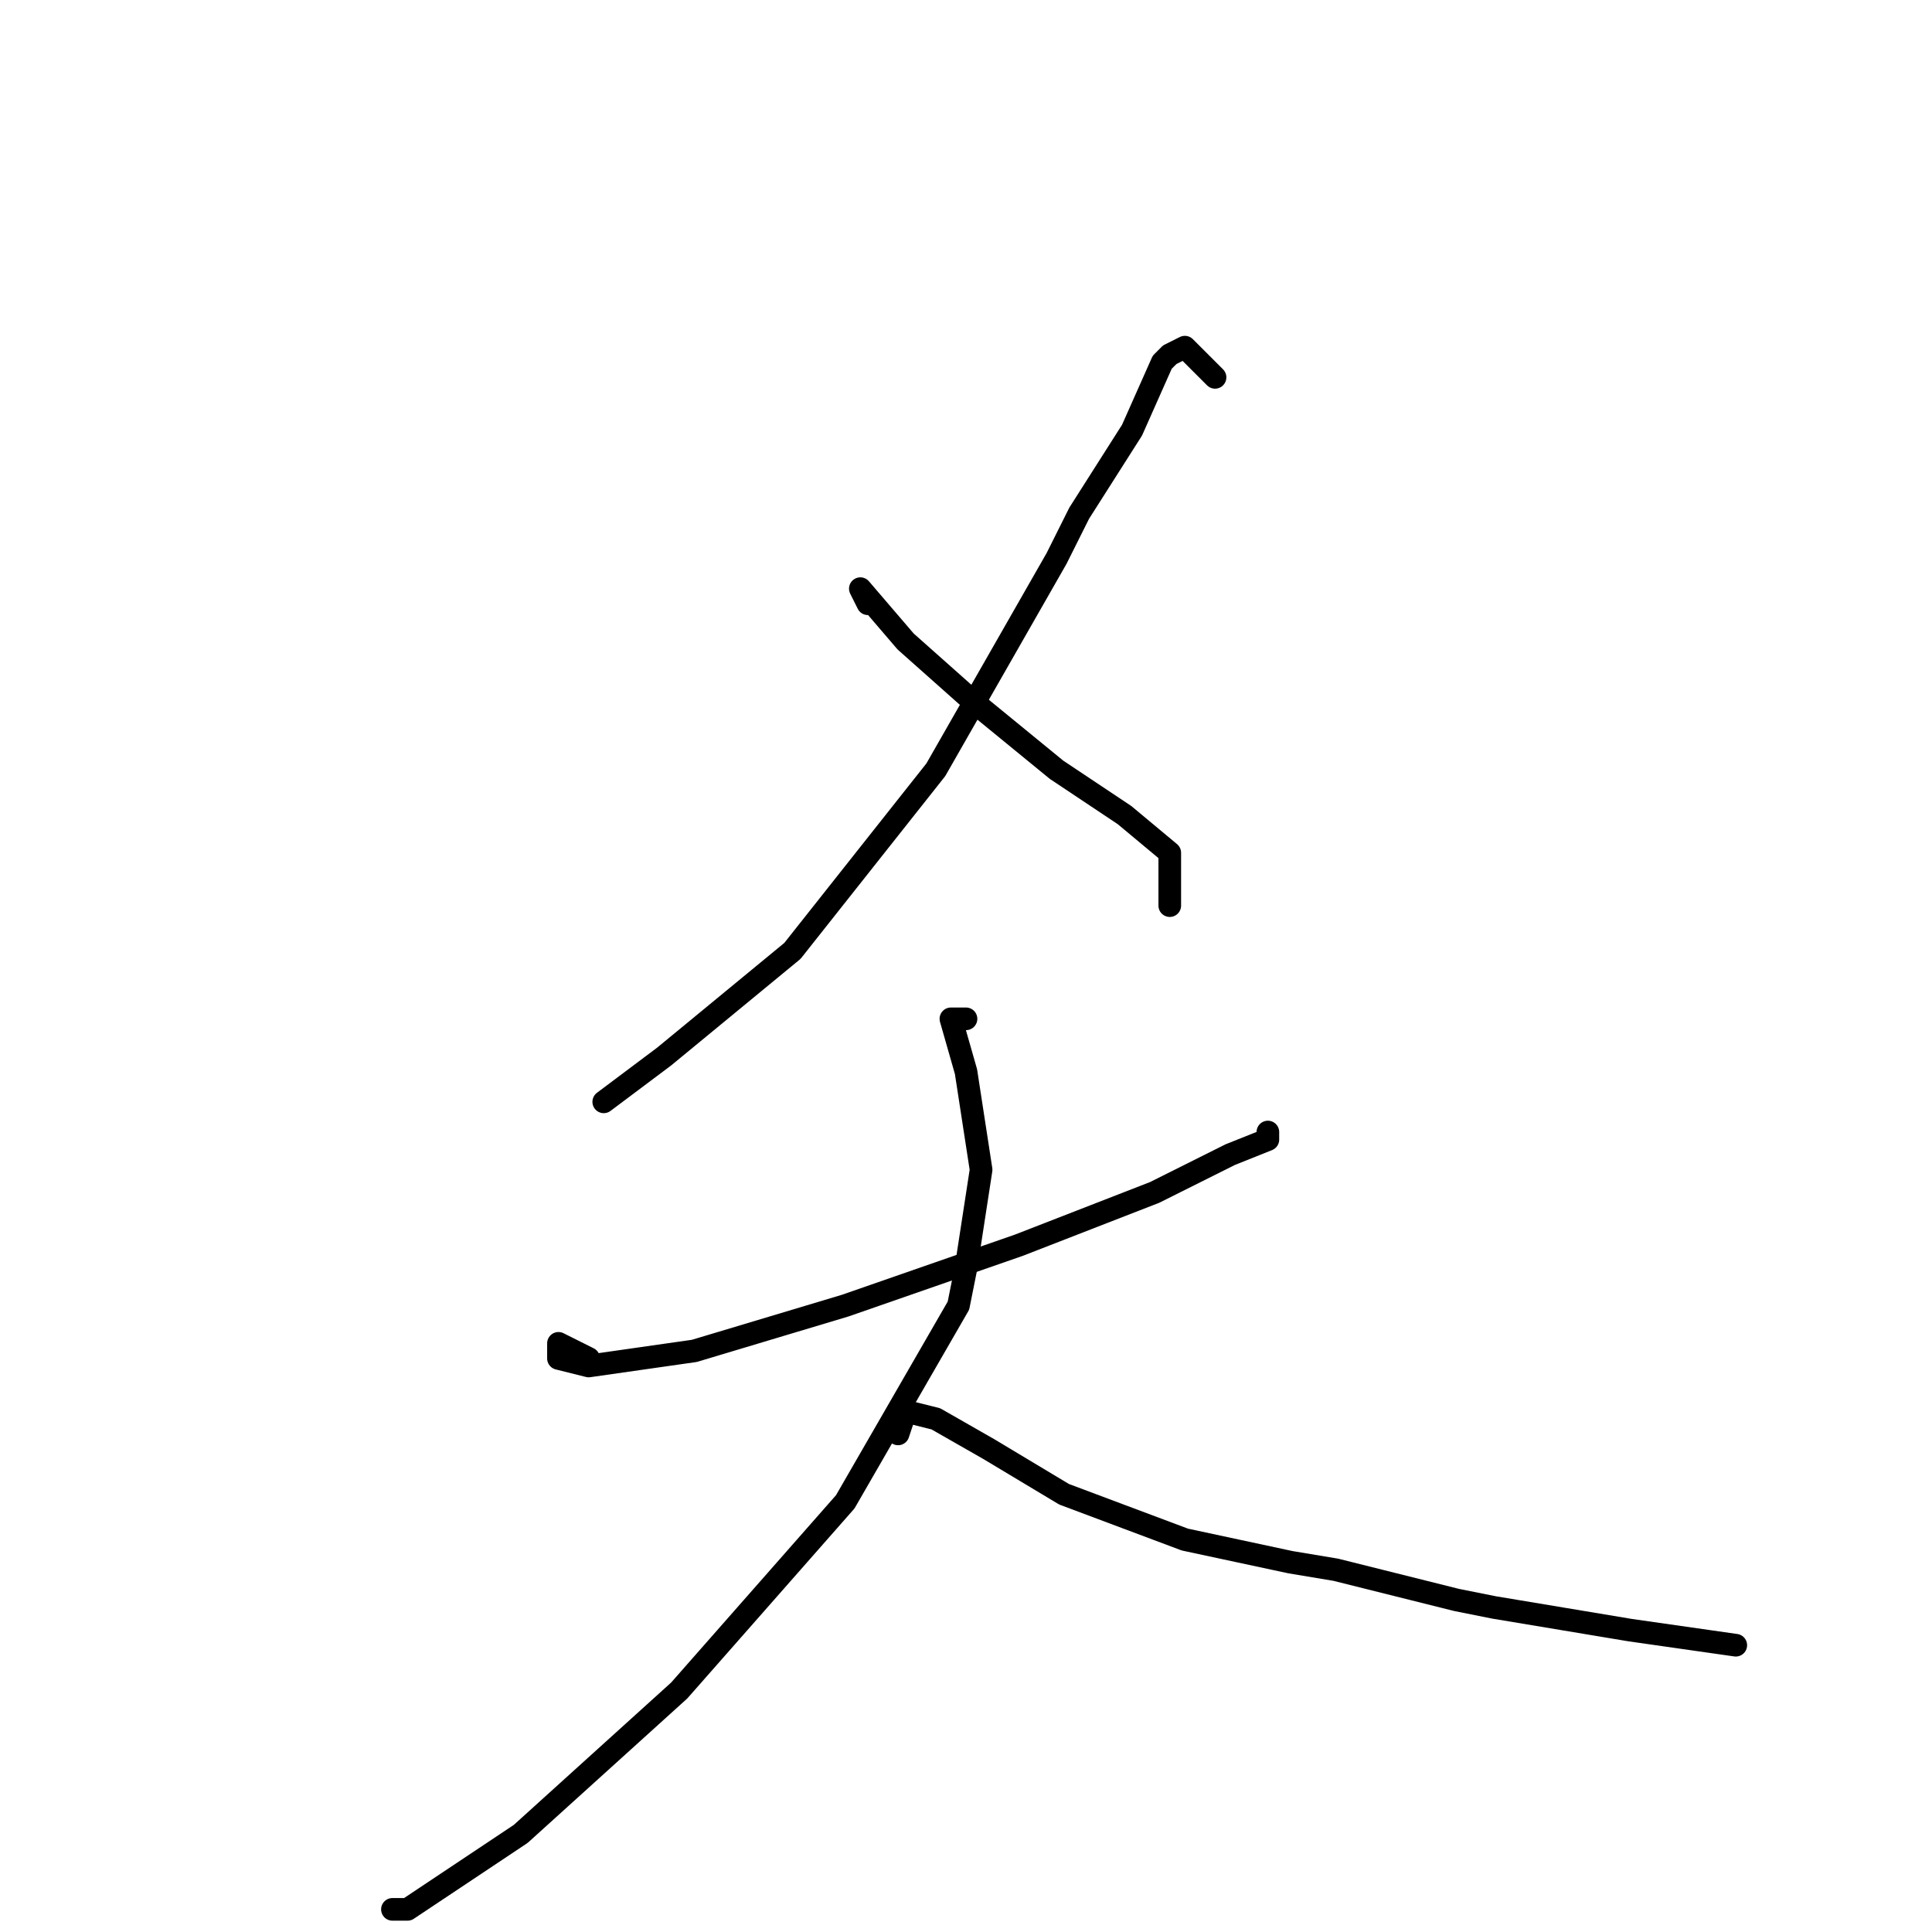 <?xml version="1.0" standalone="no"?>
    <svg width="256" height="256" xmlns="http://www.w3.org/2000/svg" version="1.1">
    <polyline stroke="black" stroke-width="3" stroke-linecap="round" fill="transparent" stroke-linejoin="round" points="161 50 157 46 155 47 154 48 150 57 143 68 140 74 124 102 105 126 88 140 80 146 80 146 " />
        <polyline stroke="black" stroke-width="3" stroke-linecap="round" fill="transparent" stroke-linejoin="round" points="115 80 114 78 120 85 129 93 140 102 149 108 155 113 155 120 155 120 " />
        <polyline stroke="black" stroke-width="3" stroke-linecap="round" fill="transparent" stroke-linejoin="round" points="78 180 74 178 74 180 78 181 92 179 112 173 135 165 153 158 163 153 168 151 168 150 168 150 " />
        <polyline stroke="black" stroke-width="3" stroke-linecap="round" fill="transparent" stroke-linejoin="round" points="128 135 126 135 128 142 130 155 128 168 127 173 112 199 90 224 69 243 54 253 52 253 52 253 " />
        <polyline stroke="black" stroke-width="3" stroke-linecap="round" fill="transparent" stroke-linejoin="round" points="119 190 120 187 124 188 131 192 141 198 157 204 171 207 177 208 193 212 198 213 216 216 230 218 230 218 " />
        </svg>